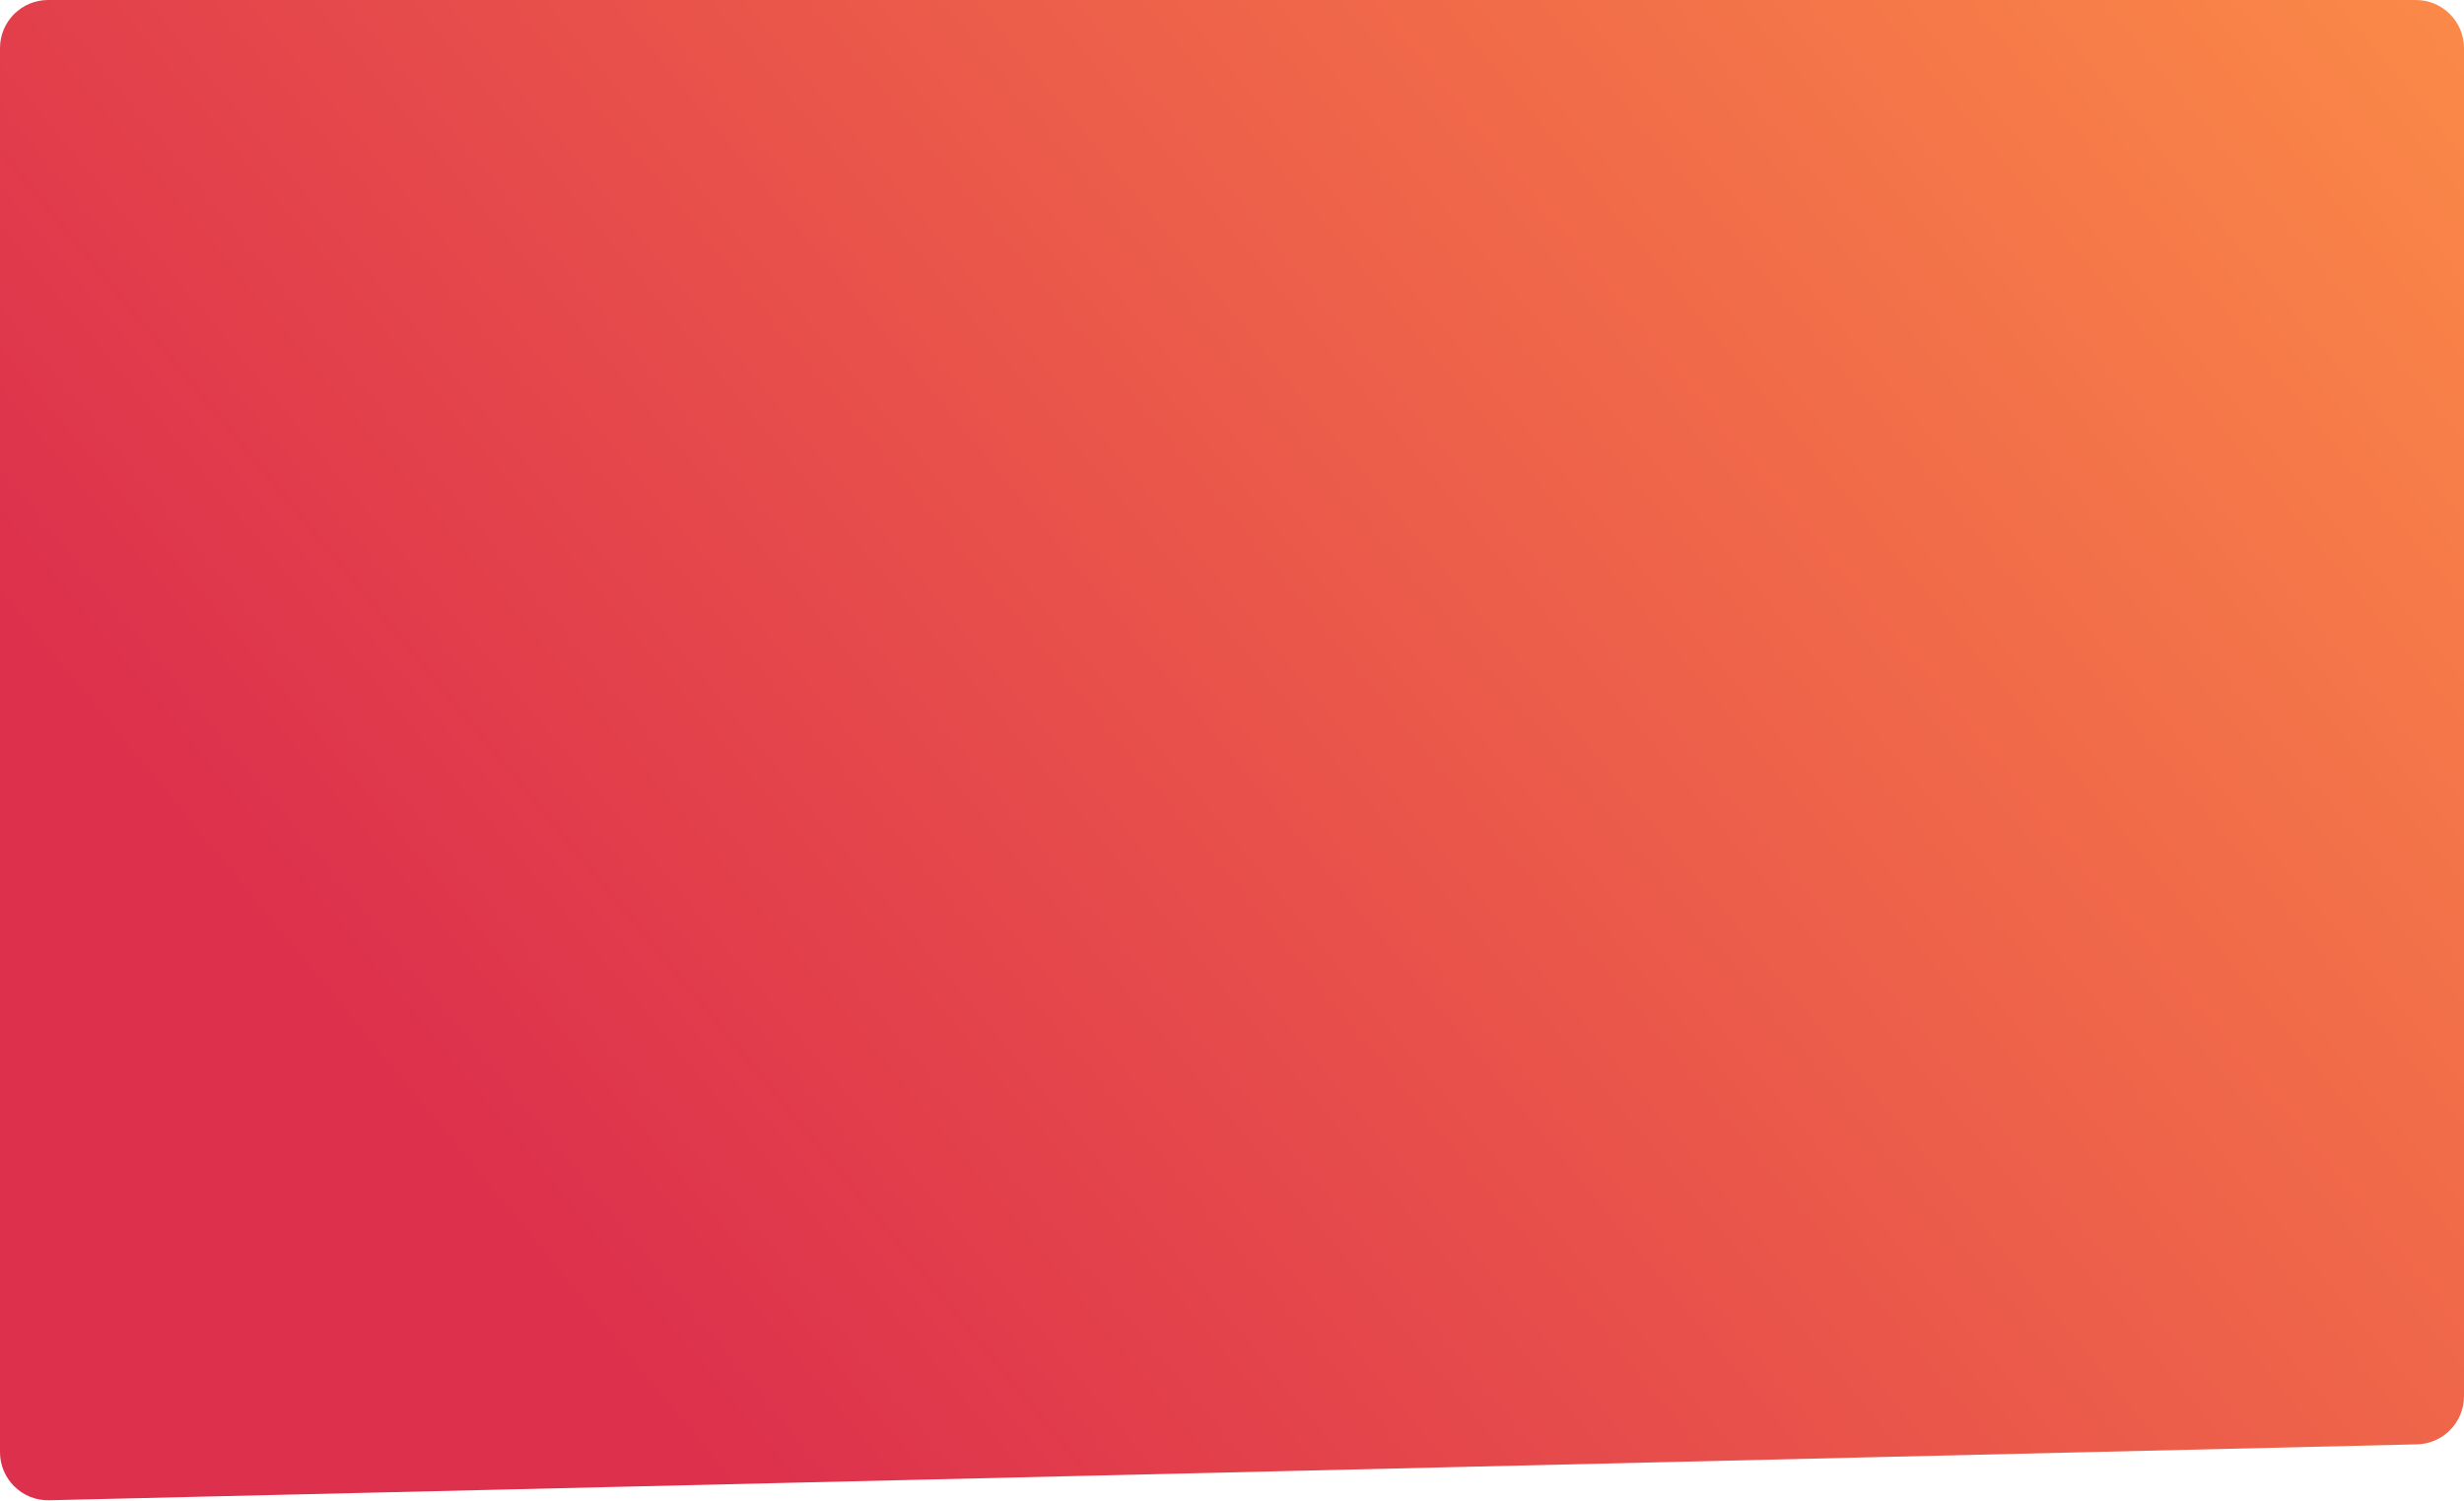 <svg width="512" height="312" viewBox="0 0 512 312" fill="none" xmlns="http://www.w3.org/2000/svg">
<path d="M0 10C0 4.477 4.477 0 10 0H502C507.523 0 512 4.477 512 10V290.14C512 295.571 507.665 300.009 502.236 300.138L10.236 311.758C4.622 311.891 0 307.376 0 301.761V10Z" fill="url(#paint0_linear_38_1776)"/>
<defs>
<linearGradient id="paint0_linear_38_1776" x1="512" y1="-5.127" x2="141.747" y2="299.037" gradientUnits="userSpaceOnUse">
<stop stop-color="#FB8A48"/>
<stop offset="1" stop-color="#DD304C"/>
</linearGradient>
</defs>
</svg>
